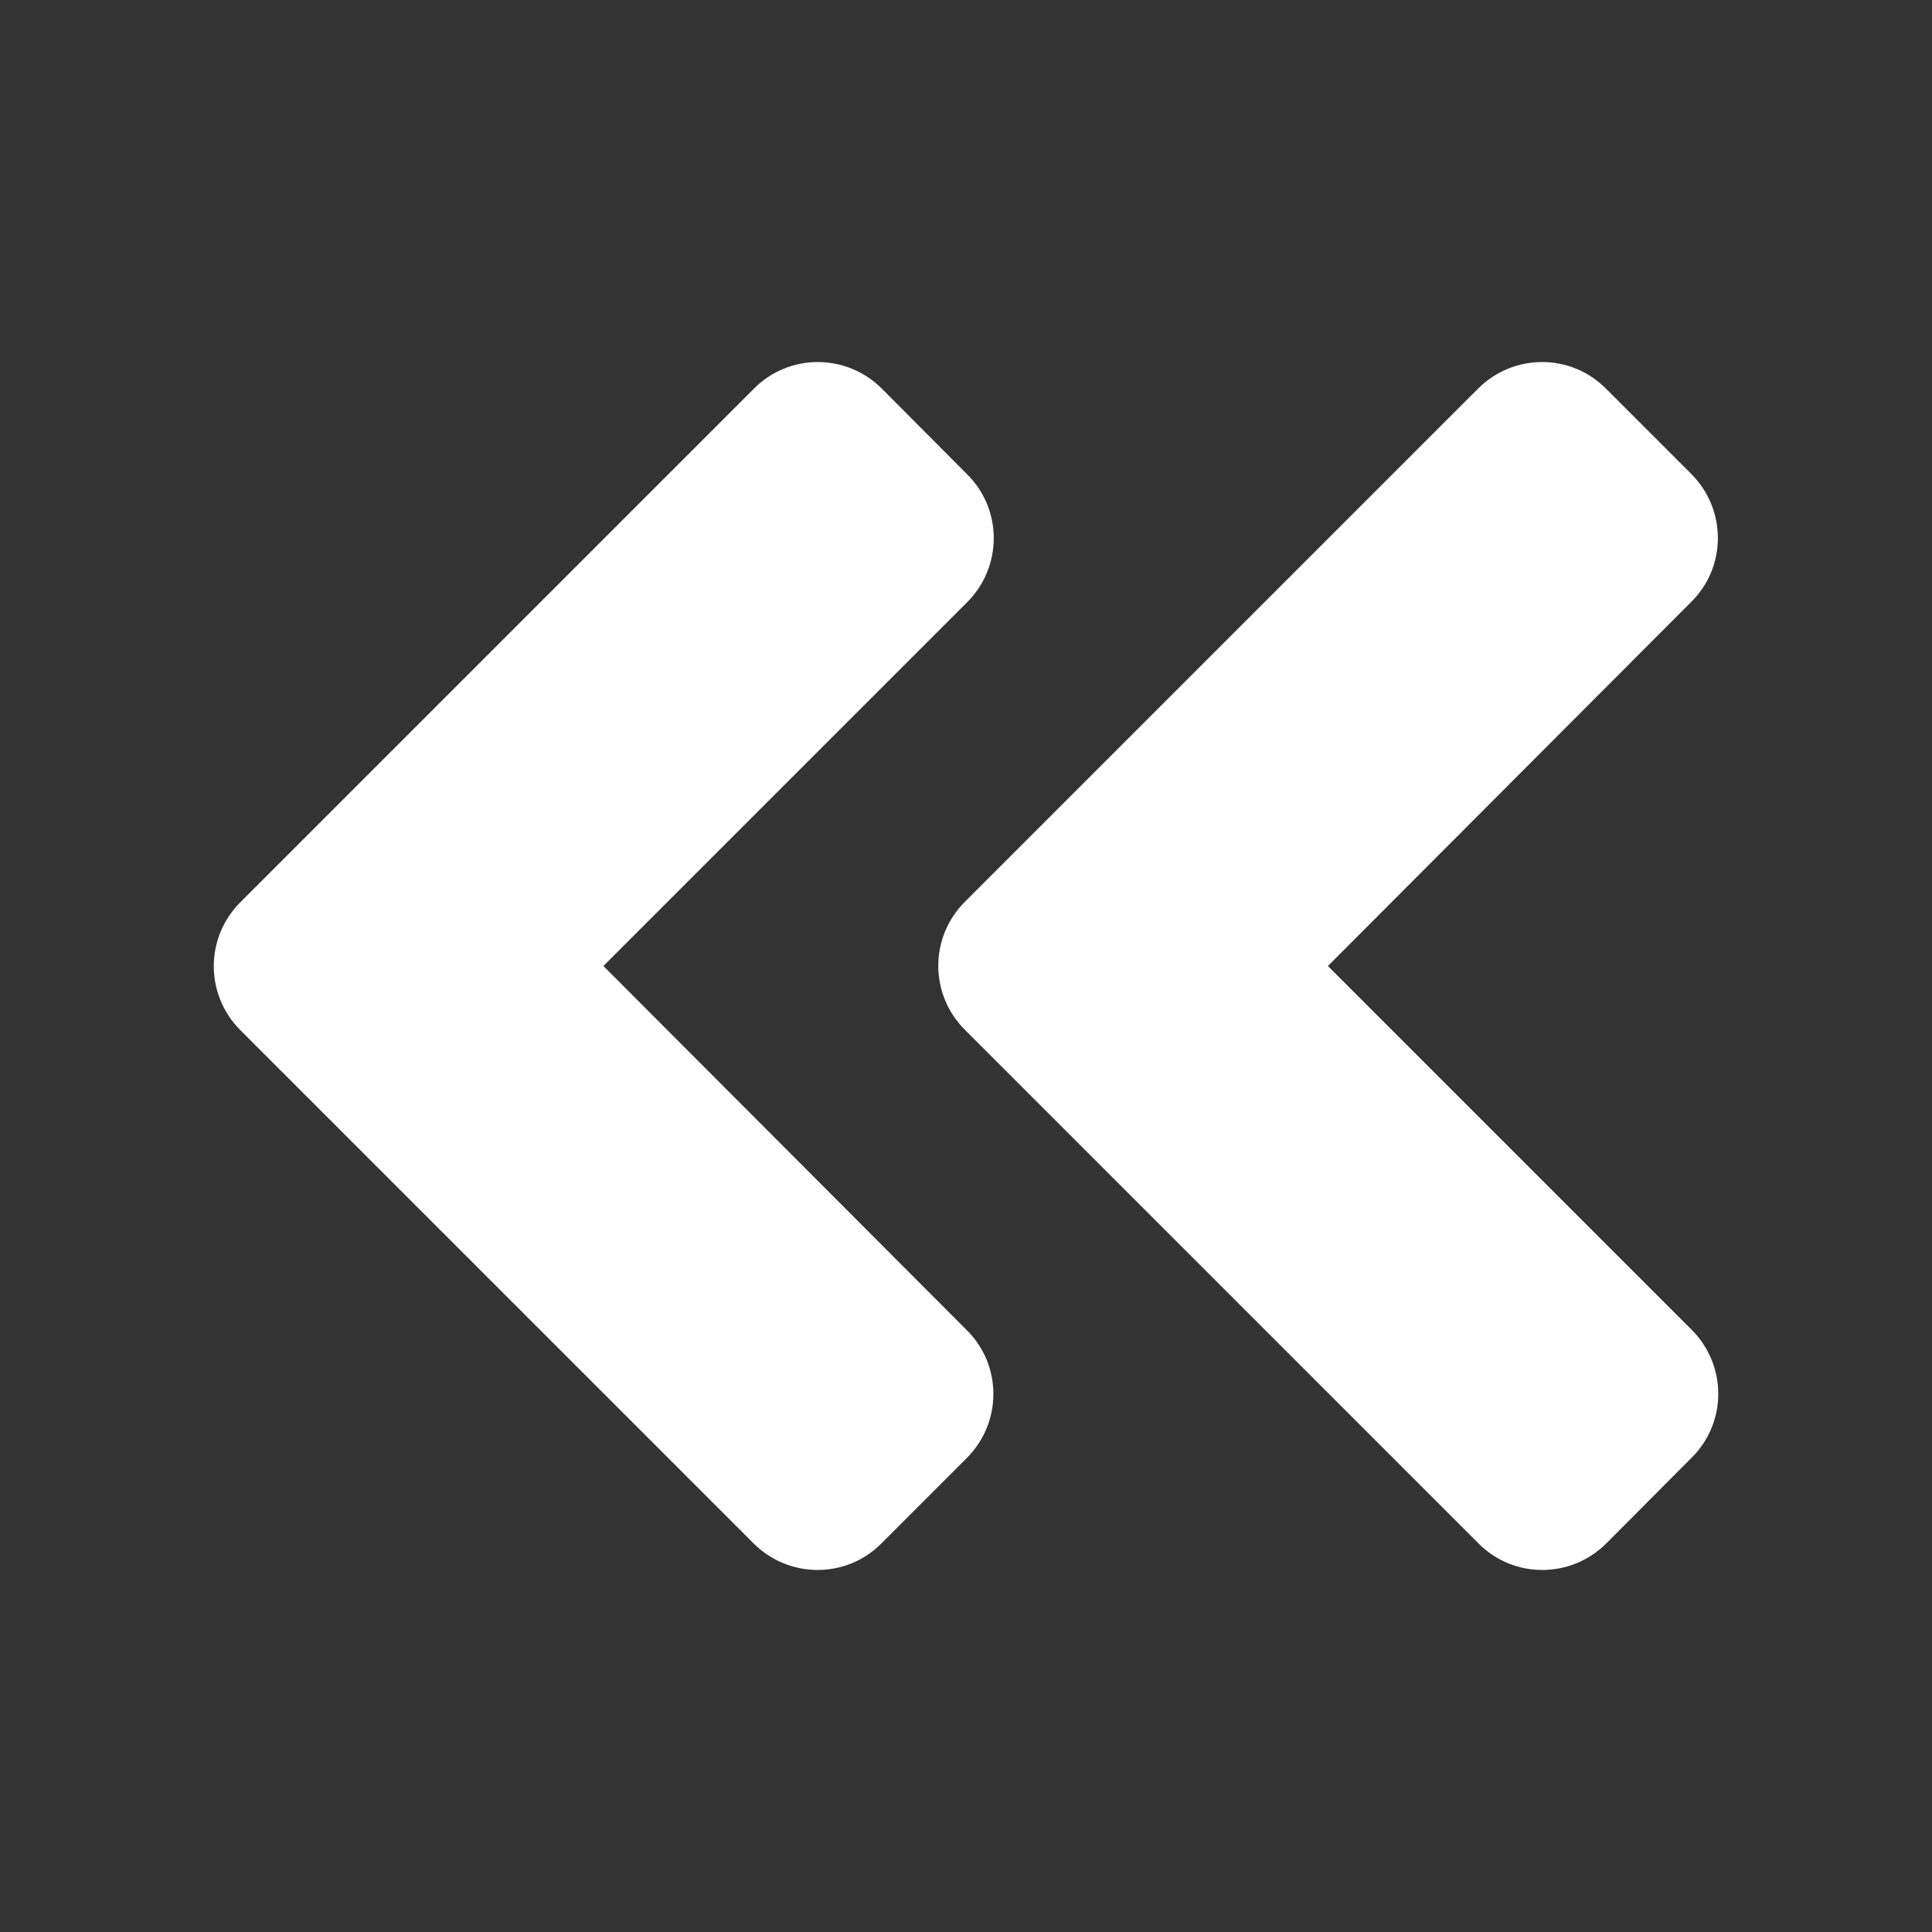 <svg width="25" height="25" viewBox="0 0 25 25" fill="none" xmlns="http://www.w3.org/2000/svg">
<rect x="0" y="0" width="25" height="25" fill="#333333" stroke="none"/>
<path d="M12.485 11.67L19.126 5.029C19.585 4.57 20.327 4.57 20.781 5.029L21.885 6.133C22.344 6.592 22.344 7.334 21.885 7.788L17.183 12.5L21.89 17.207C22.349 17.666 22.349 18.408 21.89 18.862L20.786 19.971C20.327 20.43 19.585 20.43 19.131 19.971L12.49 13.33C12.026 12.871 12.026 12.129 12.485 11.67ZM3.11 13.33L9.751 19.971C10.21 20.43 10.952 20.43 11.406 19.971L12.51 18.867C12.969 18.408 12.969 17.666 12.51 17.212L7.808 12.5L12.515 7.793C12.974 7.334 12.974 6.592 12.515 6.138L11.411 5.029C10.952 4.57 10.21 4.57 9.756 5.029L3.115 11.67C2.651 12.129 2.651 12.871 3.11 13.33Z" fill="white"/>
</svg>
